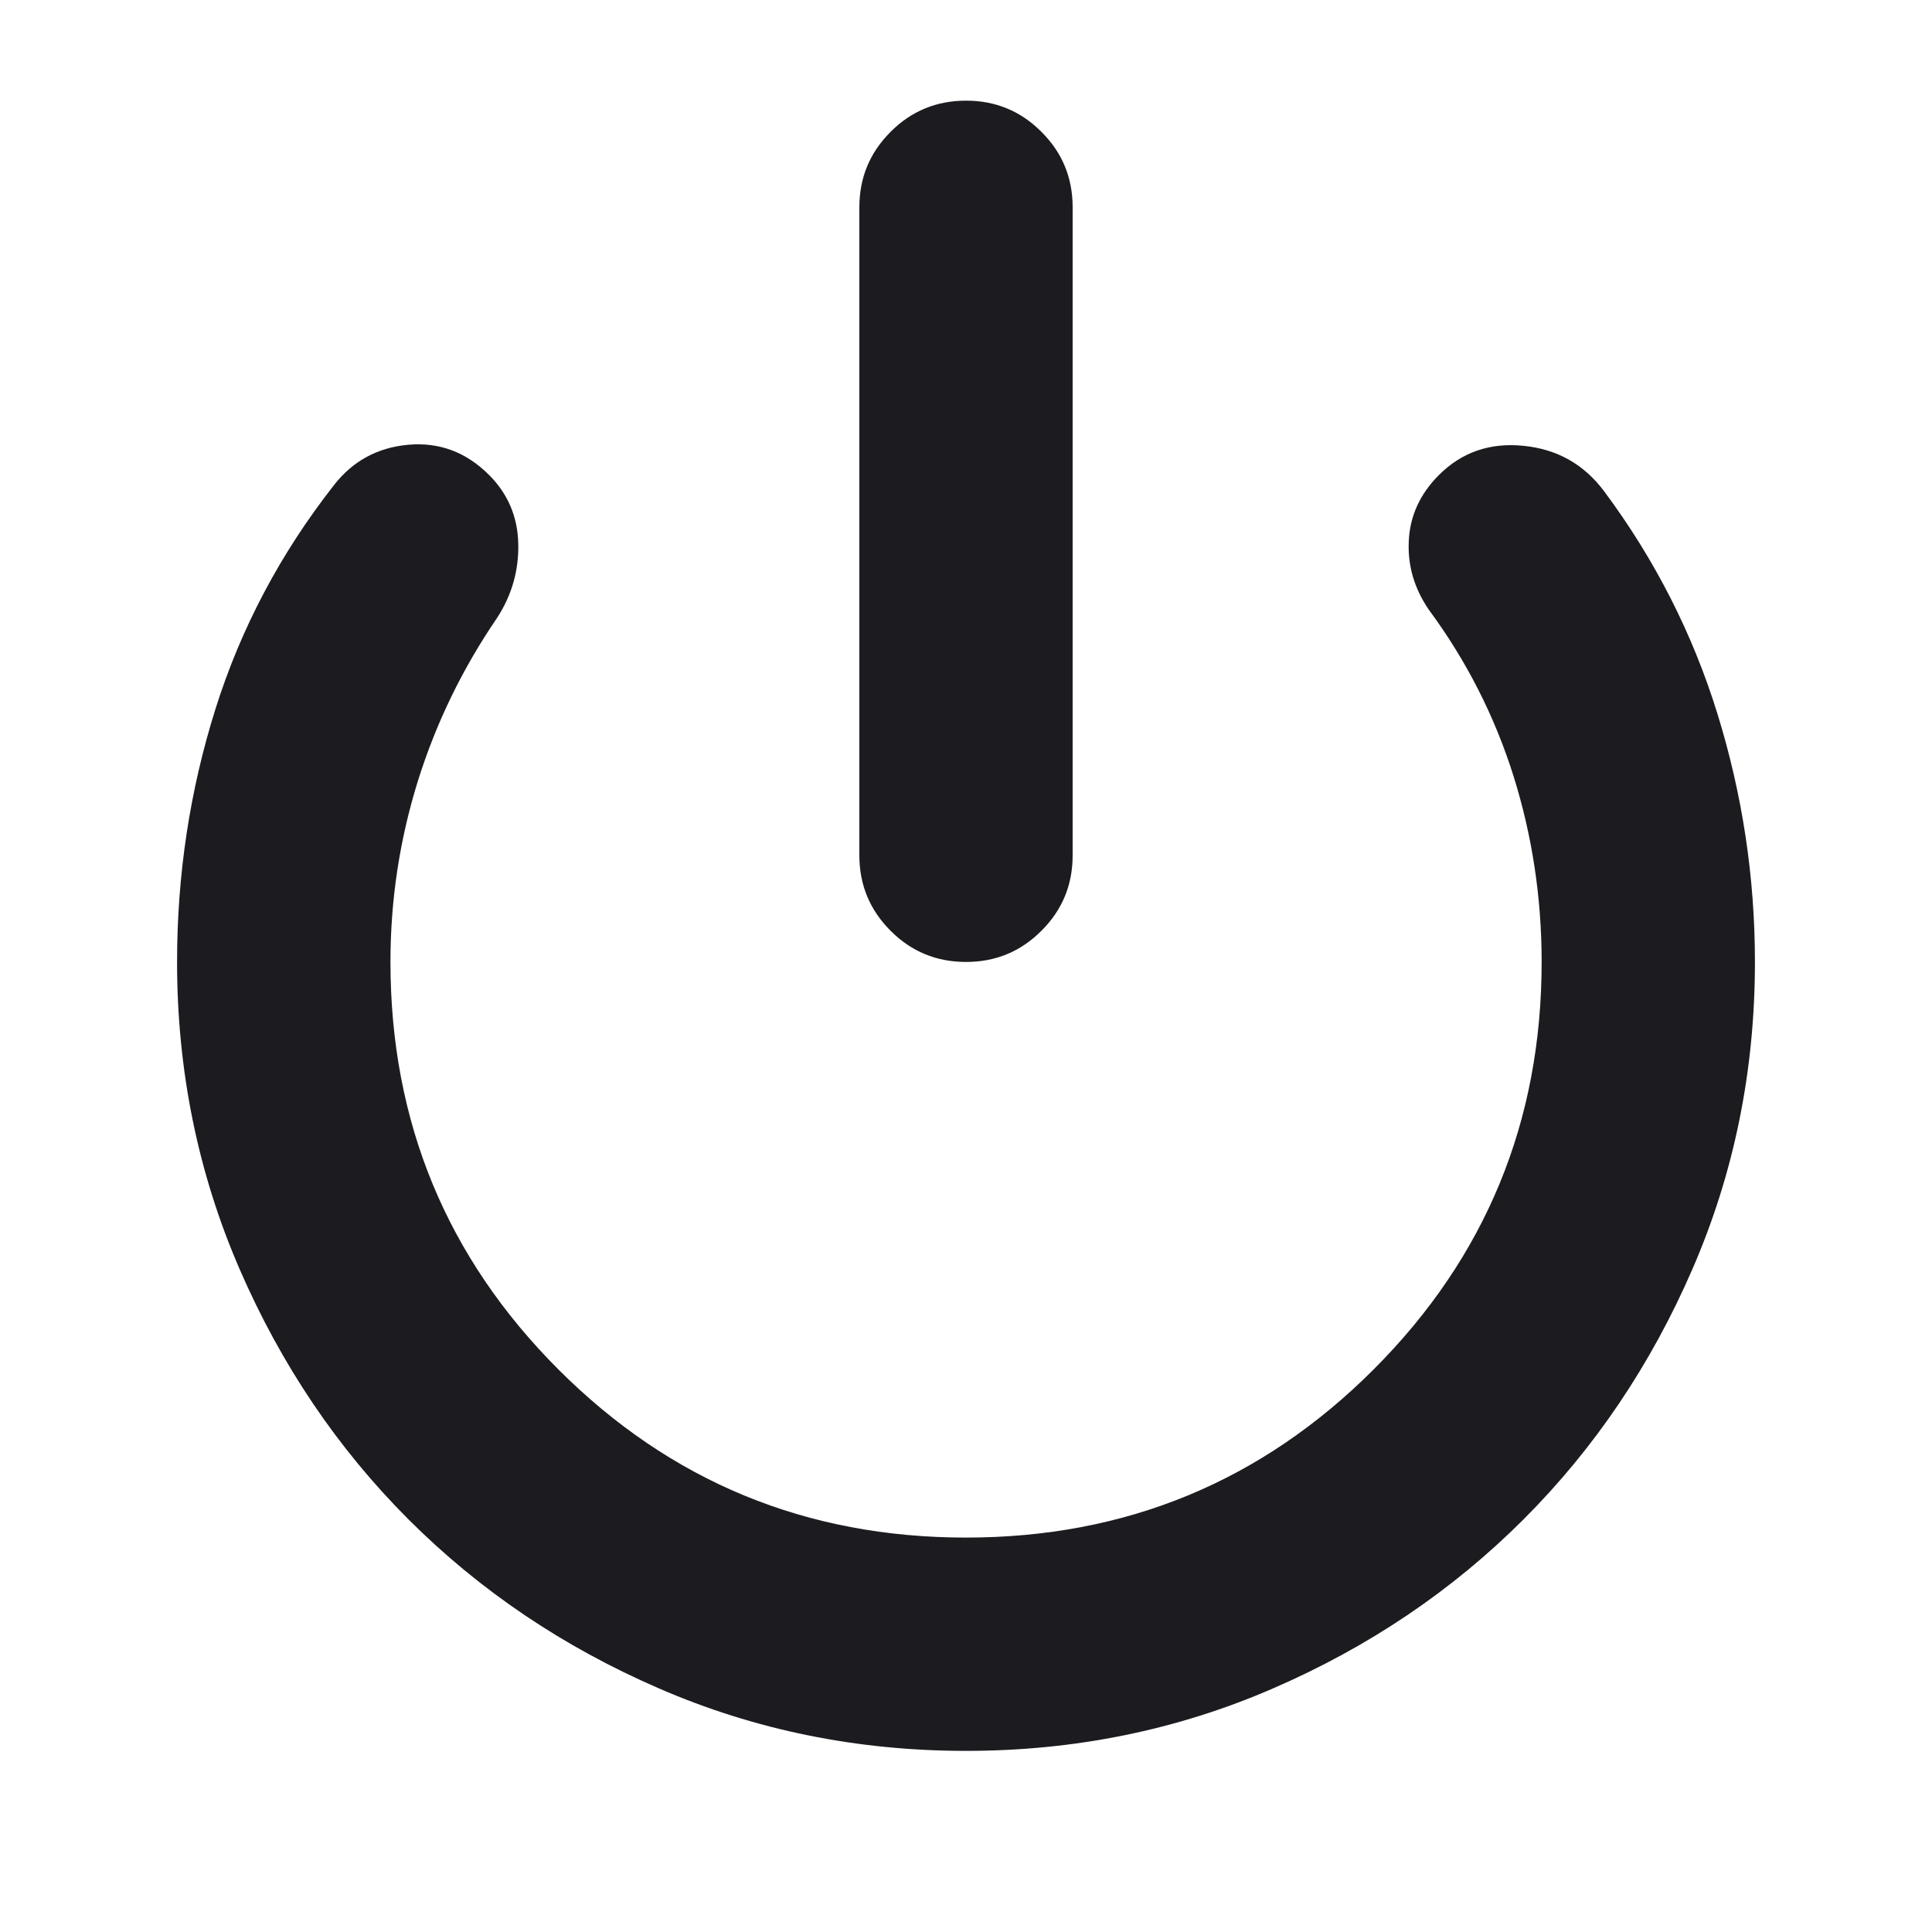 <svg width="20" height="20" viewBox="0 0 20 20" fill="none" xmlns="http://www.w3.org/2000/svg">
<mask id="mask0_606_63" style="mask-type:alpha" maskUnits="userSpaceOnUse" x="0" y="0" width="20" height="20">
<rect width="20" height="20" fill="#D9D9D9"/>
</mask>
<g mask="url(#mask0_606_63)">
<path d="M10 9.958C9.695 9.958 9.434 9.851 9.219 9.635C9.004 9.42 8.896 9.16 8.896 8.854V2.146C8.896 1.84 9.004 1.58 9.219 1.365C9.434 1.149 9.695 1.042 10 1.042C10.306 1.042 10.566 1.149 10.781 1.365C10.997 1.58 11.104 1.84 11.104 2.146V8.854C11.104 9.16 10.997 9.42 10.781 9.635C10.566 9.851 10.306 9.958 10 9.958ZM10 18.125C8.875 18.125 7.816 17.91 6.823 17.479C5.83 17.049 4.965 16.465 4.229 15.729C3.493 14.993 2.91 14.129 2.479 13.135C2.049 12.142 1.833 11.083 1.833 9.958C1.833 9.056 1.965 8.184 2.229 7.344C2.493 6.503 2.903 5.729 3.458 5.021C3.653 4.771 3.91 4.632 4.229 4.604C4.549 4.576 4.827 4.681 5.063 4.917C5.257 5.111 5.358 5.347 5.365 5.625C5.372 5.903 5.299 6.16 5.146 6.396C4.785 6.924 4.511 7.49 4.323 8.094C4.136 8.698 4.042 9.319 4.042 9.958C4.042 11.611 4.622 13.017 5.781 14.177C6.941 15.337 8.347 15.917 10 15.917C11.653 15.917 13.059 15.337 14.219 14.177C15.379 13.017 15.959 11.611 15.959 9.958C15.959 9.292 15.861 8.649 15.667 8.031C15.472 7.413 15.181 6.84 14.792 6.313C14.639 6.09 14.57 5.851 14.584 5.594C14.597 5.337 14.702 5.111 14.896 4.917C15.132 4.681 15.424 4.58 15.771 4.615C16.118 4.649 16.396 4.806 16.604 5.083C17.132 5.792 17.524 6.563 17.781 7.396C18.038 8.229 18.167 9.083 18.167 9.958C18.167 11.083 17.952 12.142 17.521 13.135C17.09 14.129 16.507 14.993 15.771 15.729C15.035 16.465 14.17 17.049 13.177 17.479C12.184 17.91 11.125 18.125 10 18.125Z" fill="#1C1B1F"/>
</g>
</svg>
